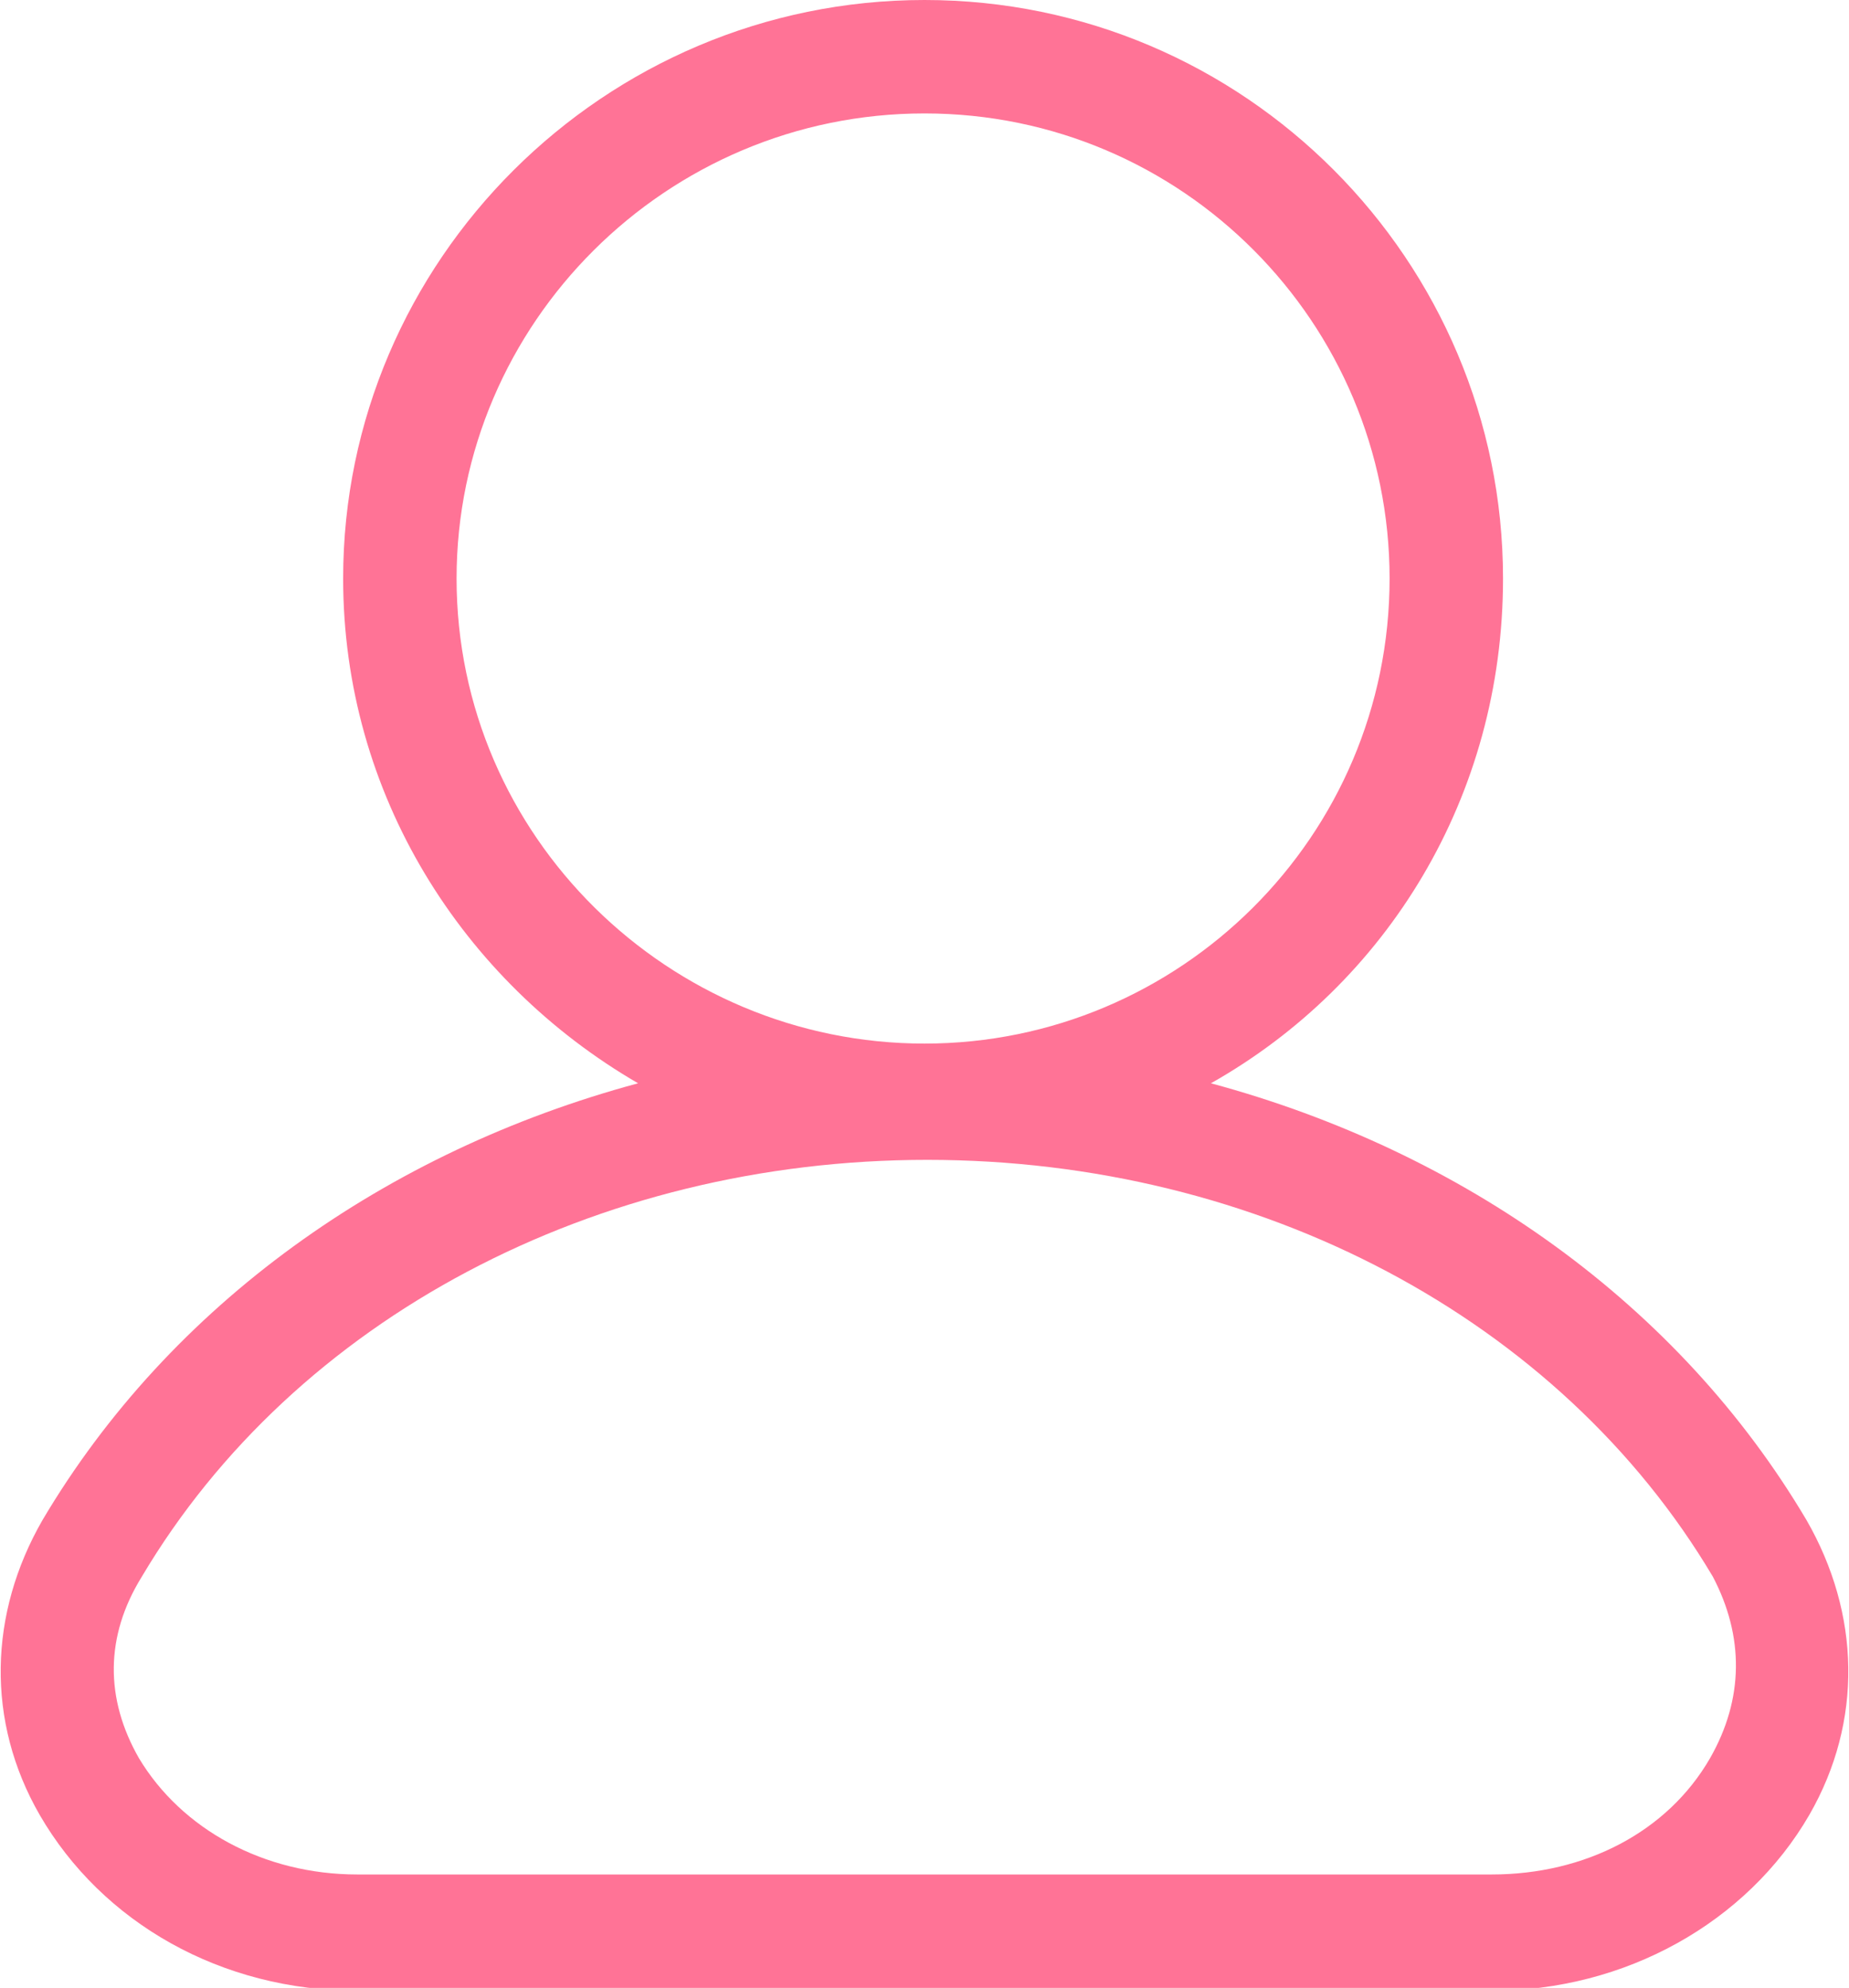 <?xml version="1.0" encoding="utf-8"?>
<!-- Generator: Adobe Illustrator 19.2.1, SVG Export Plug-In . SVG Version: 6.00 Build 0)  -->
<svg version="1.2" baseProfile="tiny" id="Layer_1" xmlns="http://www.w3.org/2000/svg" xmlns:xlink="http://www.w3.org/1999/xlink"
	 x="0px" y="0px" viewBox="0 0 65.2 70.1" xml:space="preserve">
<path fill="#FF7396" d="M63.7,53.6c-4.5-7.6-12.1-13-21-15.4C48.9,34.7,53,28.1,53,20.4C53,9.2,43.9,0,32.6,0
	C21.3,0,12.1,9.2,12.1,20.4c0,7.6,4.2,14.2,10.4,17.8C13.6,40.6,6,46,1.5,53.6c-1.9,3.3-2,7.1-0.1,10.4c2.2,3.8,6.4,6.2,11.2,6.2h40
	c4.7,0,9-2.4,11.2-6.2C65.7,60.7,65.6,56.9,63.7,53.6z M16.1,20.4C16.1,11.4,23.5,4,32.6,4S49,11.4,49,20.4
	c0,9.1-7.4,16.4-16.4,16.4S16.1,29.5,16.1,20.4z M60.3,62c-1.5,2.6-4.4,4.1-7.7,4.1h-40c-3.3,0-6.2-1.6-7.7-4.1
	c-1.2-2.1-1.2-4.3,0.1-6.4c5.4-9.1,16-14.7,27.7-14.7s22.3,5.6,27.7,14.7C61.5,57.7,61.5,59.9,60.3,62z"/>
</svg>
